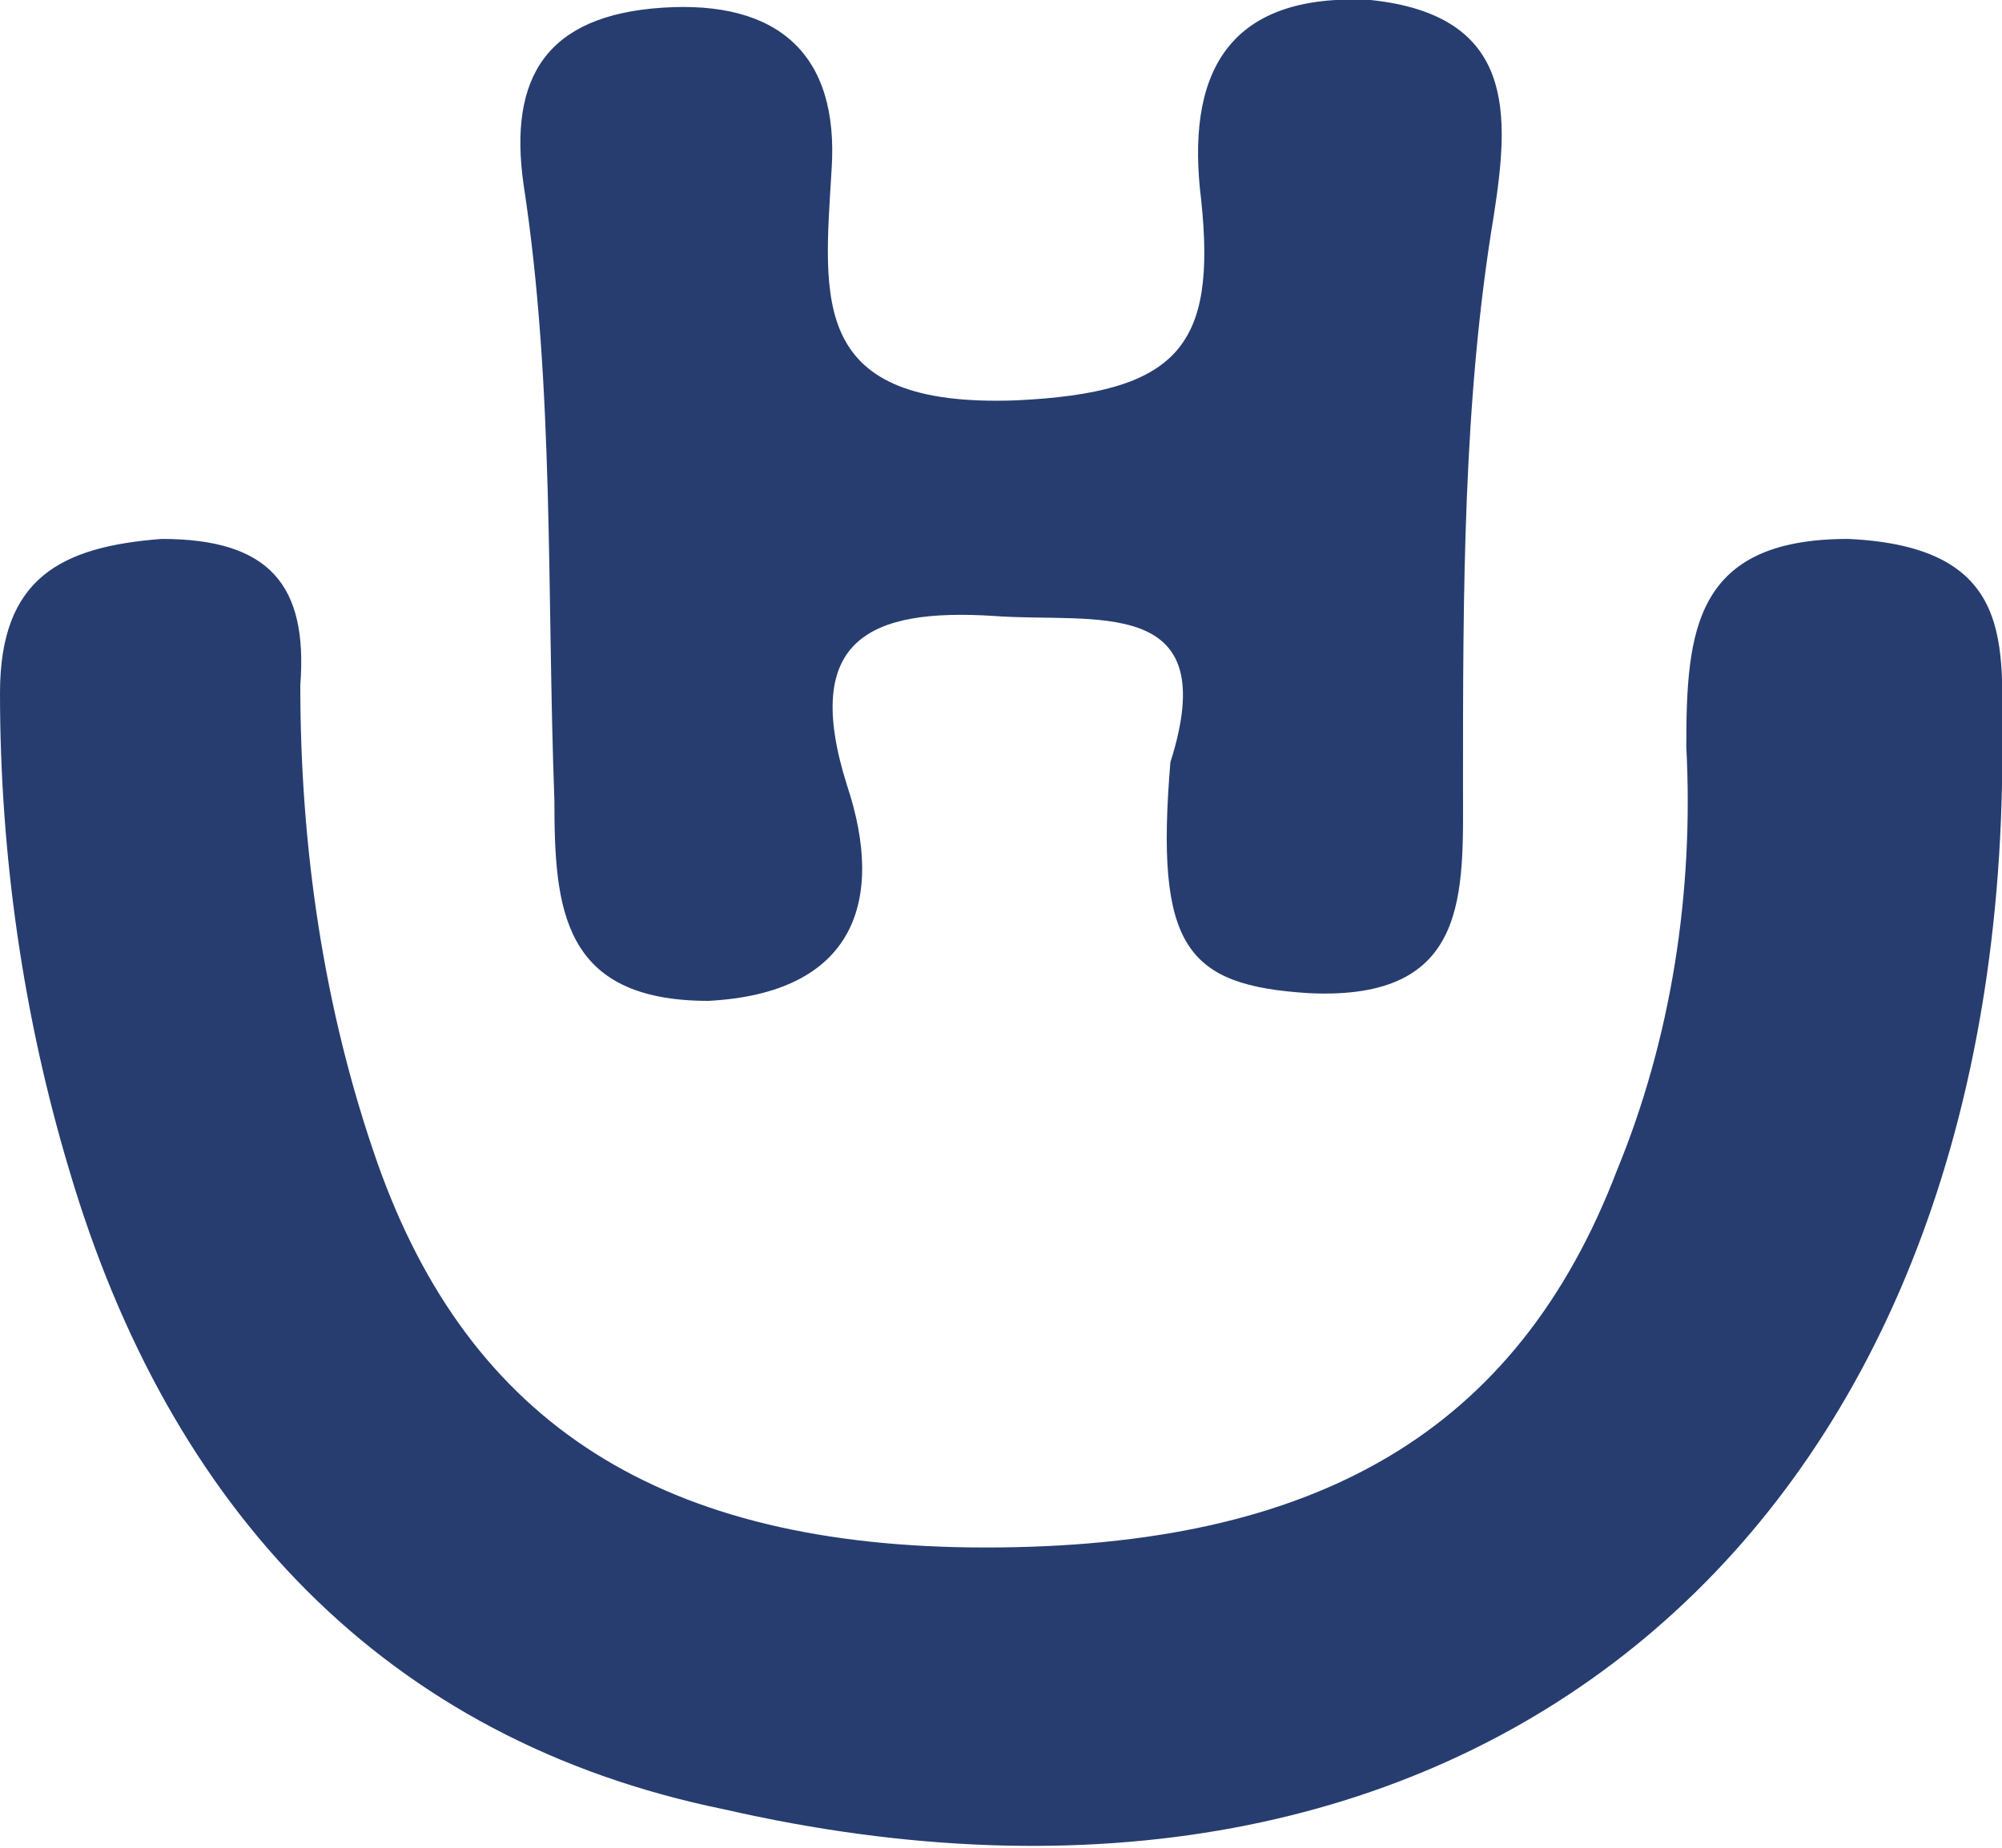 <svg viewBox="0 0 26 24" xmlns="http://www.w3.org/2000/svg">
    <path fill="#273d70" d="M7.2,10.4c0,1.4,0.1,2.6,2,2.6c1.9-0.1,2.3-1.3,1.8-2.8c-0.6-1.9,0.3-2.3,1.9-2.2c1.3,0.1,3-0.3,2.3,1.9c-0.2,2.4,0.2,2.9,1.8,3c2.1,0.1,2-1.3,2-2.7c0-2.5,0-5,0.4-7.4c0.2-1.3,0.3-2.6-1.6-2.8c-1.9-0.1-2.4,1-2.2,2.6c0.2,1.9-0.3,2.5-2.4,2.6c-2.7,0.1-2.5-1.3-2.4-3c0.1-1.5-0.7-2.2-2.2-2.1C7.1,0.2,6.6,1,6.8,2.4C7.2,5,7.1,7.7,7.2,10.4z"/>
    <path fill="#273d70" d="M24,7c-2,0-2.1,1.2-2.1,2.7c0.1,1.9-0.2,3.8-0.9,5.5c-1.3,3.4-3.9,4.9-8.2,4.9c-4.2,0-6.7-1.6-7.9-5c-0.7-2-1-4.1-1-6.2C4,7.6,3.5,7,2.1,7C0.8,7.1,0,7.5,0,9c0,2.1,0.3,4.2,0.9,6.2c1.3,4.4,4.1,7.4,8.5,8.3C19,25.7,25.8,20.1,26,10.2c0-0.2,0-0.3,0-0.5C26,8.4,26.2,7.1,24,7z"/>
</svg>
